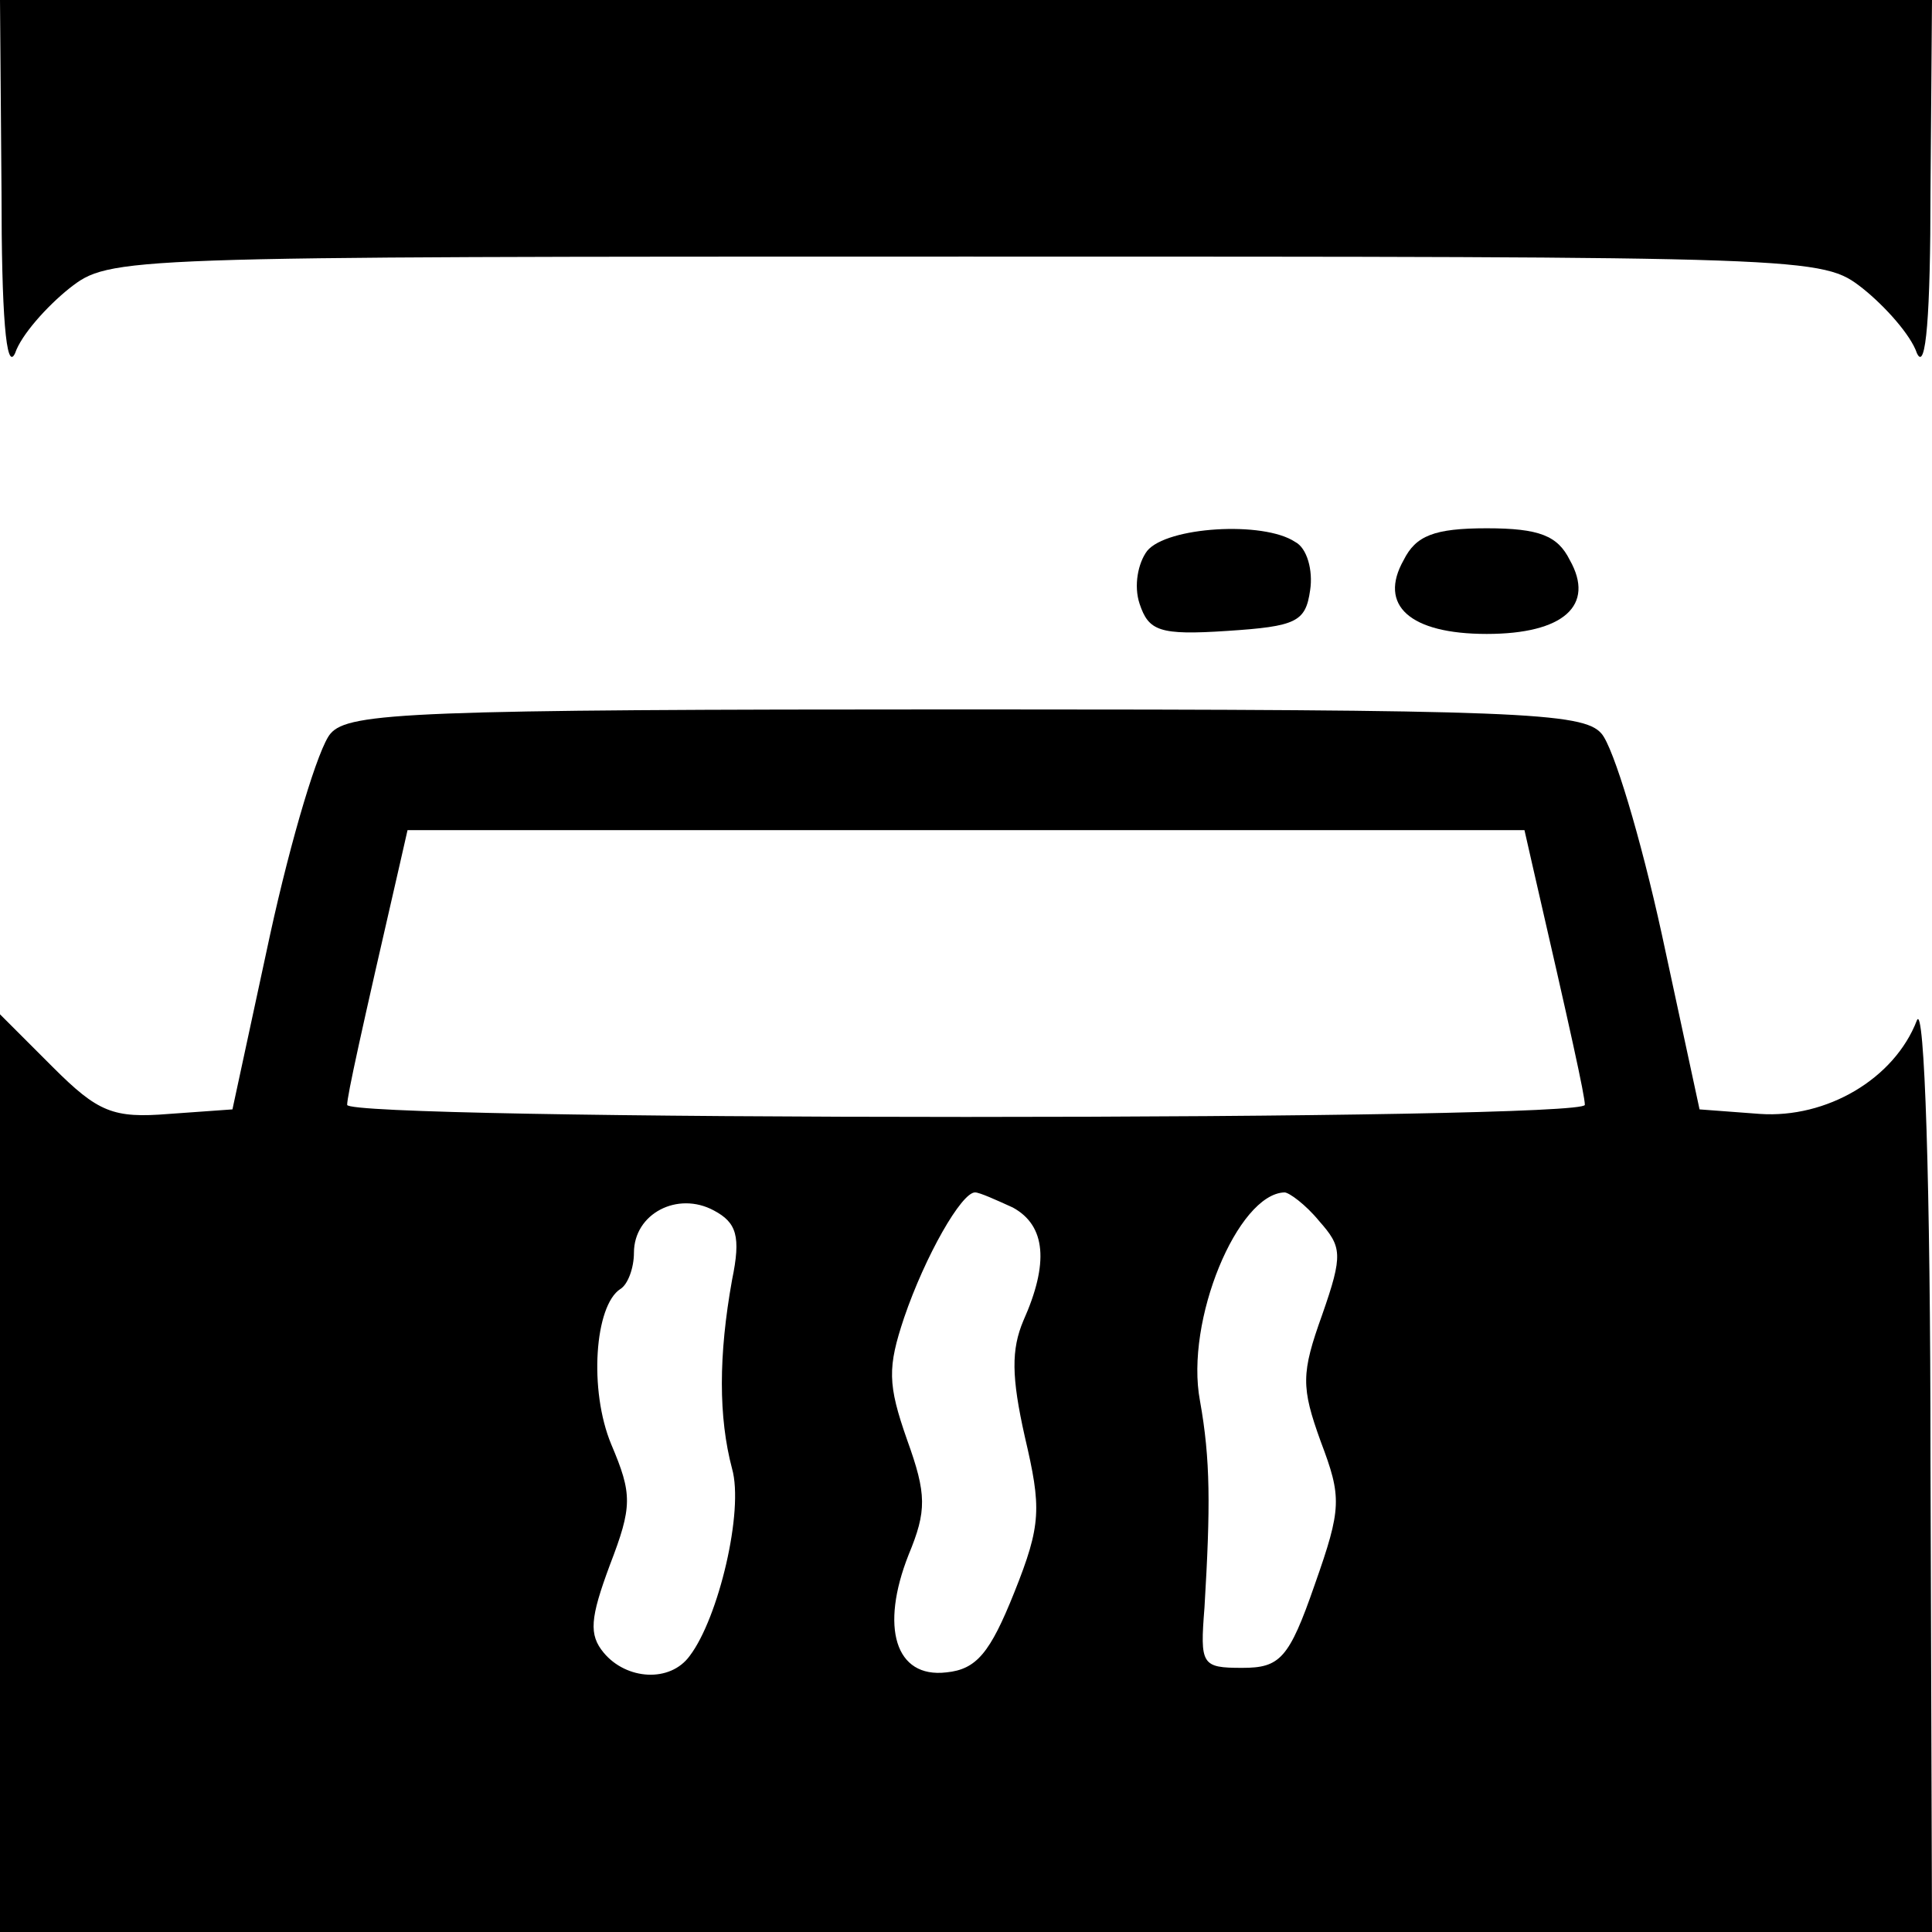 <?xml version="1.0" standalone="no"?>
<!DOCTYPE svg PUBLIC "-//W3C//DTD SVG 20010904//EN"
 "http://www.w3.org/TR/2001/REC-SVG-20010904/DTD/svg10.dtd">
<svg version="1.0" xmlns="http://www.w3.org/2000/svg"
 width="128pt" height="128pt" viewBox="0 0 128 128"
 preserveAspectRatio="xMidYMid meet">

<g transform="translate(0,128) scale(0.1,-0.1)"
 stroke="none">
<path d="M1 1153 c0 -81 3 -120 9 -107 4 12 21 31 36 43 27 21 30 21 594 21
564 0 567 0 594 -21 15 -12 32 -31 36 -43 6 -13 9 26 9 107 l1 127 -640 0
-640 0 1 -127z"/>
<path d="M760 915 c-6 -8 -9 -23 -5 -35 6 -18 13 -21 58 -18 46 3 52 6 55 27
2 13 -2 28 -10 32 -21 14 -85 10 -98 -6z"/>
<path d="M930 909 c-17 -30 4 -49 55 -49 51 0 72 19 55 49 -8 16 -20 21 -55
21 -35 0 -47 -5 -55 -21z"/>
<path d="M219 794 c-8 -9 -26 -69 -40 -133 l-25 -116 -42 -3 c-37 -3 -47 1
-77 31 l-35 35 0 -304 0 -304 640 0 640 0 -1 313 c0 183 -4 303 -9 291 -15
-39 -60 -65 -104 -62 l-40 3 -25 116 c-14 64 -32 124 -40 133 -12 14 -55 16
-421 16 -366 0 -409 -2 -421 -16z m796 -86 c26 -113 35 -154 35 -160 0 -5
-184 -8 -410 -8 -226 0 -410 3 -410 8 0 6 9 47 35 160 l5 22 370 0 370 0 5
-22z m-530 -276 c-9 -50 -9 -91 0 -125 8 -28 -9 -99 -28 -124 -13 -18 -42 -16
-57 2 -10 12 -9 23 4 58 15 39 15 47 1 80 -15 36 -11 92 6 103 5 3 9 14 9 24
0 26 29 41 53 28 15 -8 18 -17 12 -46z m186 48 c22 -12 24 -37 7 -75 -8 -19
-8 -37 1 -77 11 -47 11 -58 -7 -103 -16 -40 -25 -51 -45 -53 -34 -4 -44 30
-25 78 12 29 12 40 -1 76 -13 37 -13 48 -2 81 14 41 38 83 47 83 3 0 14 -5 25
-10z m203 -9 c15 -17 16 -22 2 -62 -14 -39 -14 -48 -1 -84 14 -37 14 -44 -4
-95 -17 -49 -23 -55 -48 -55 -27 0 -28 2 -25 40 4 67 4 98 -3 137 -10 53 25
137 56 138 3 0 14 -8 23 -19z"/>
</g>
</svg>
